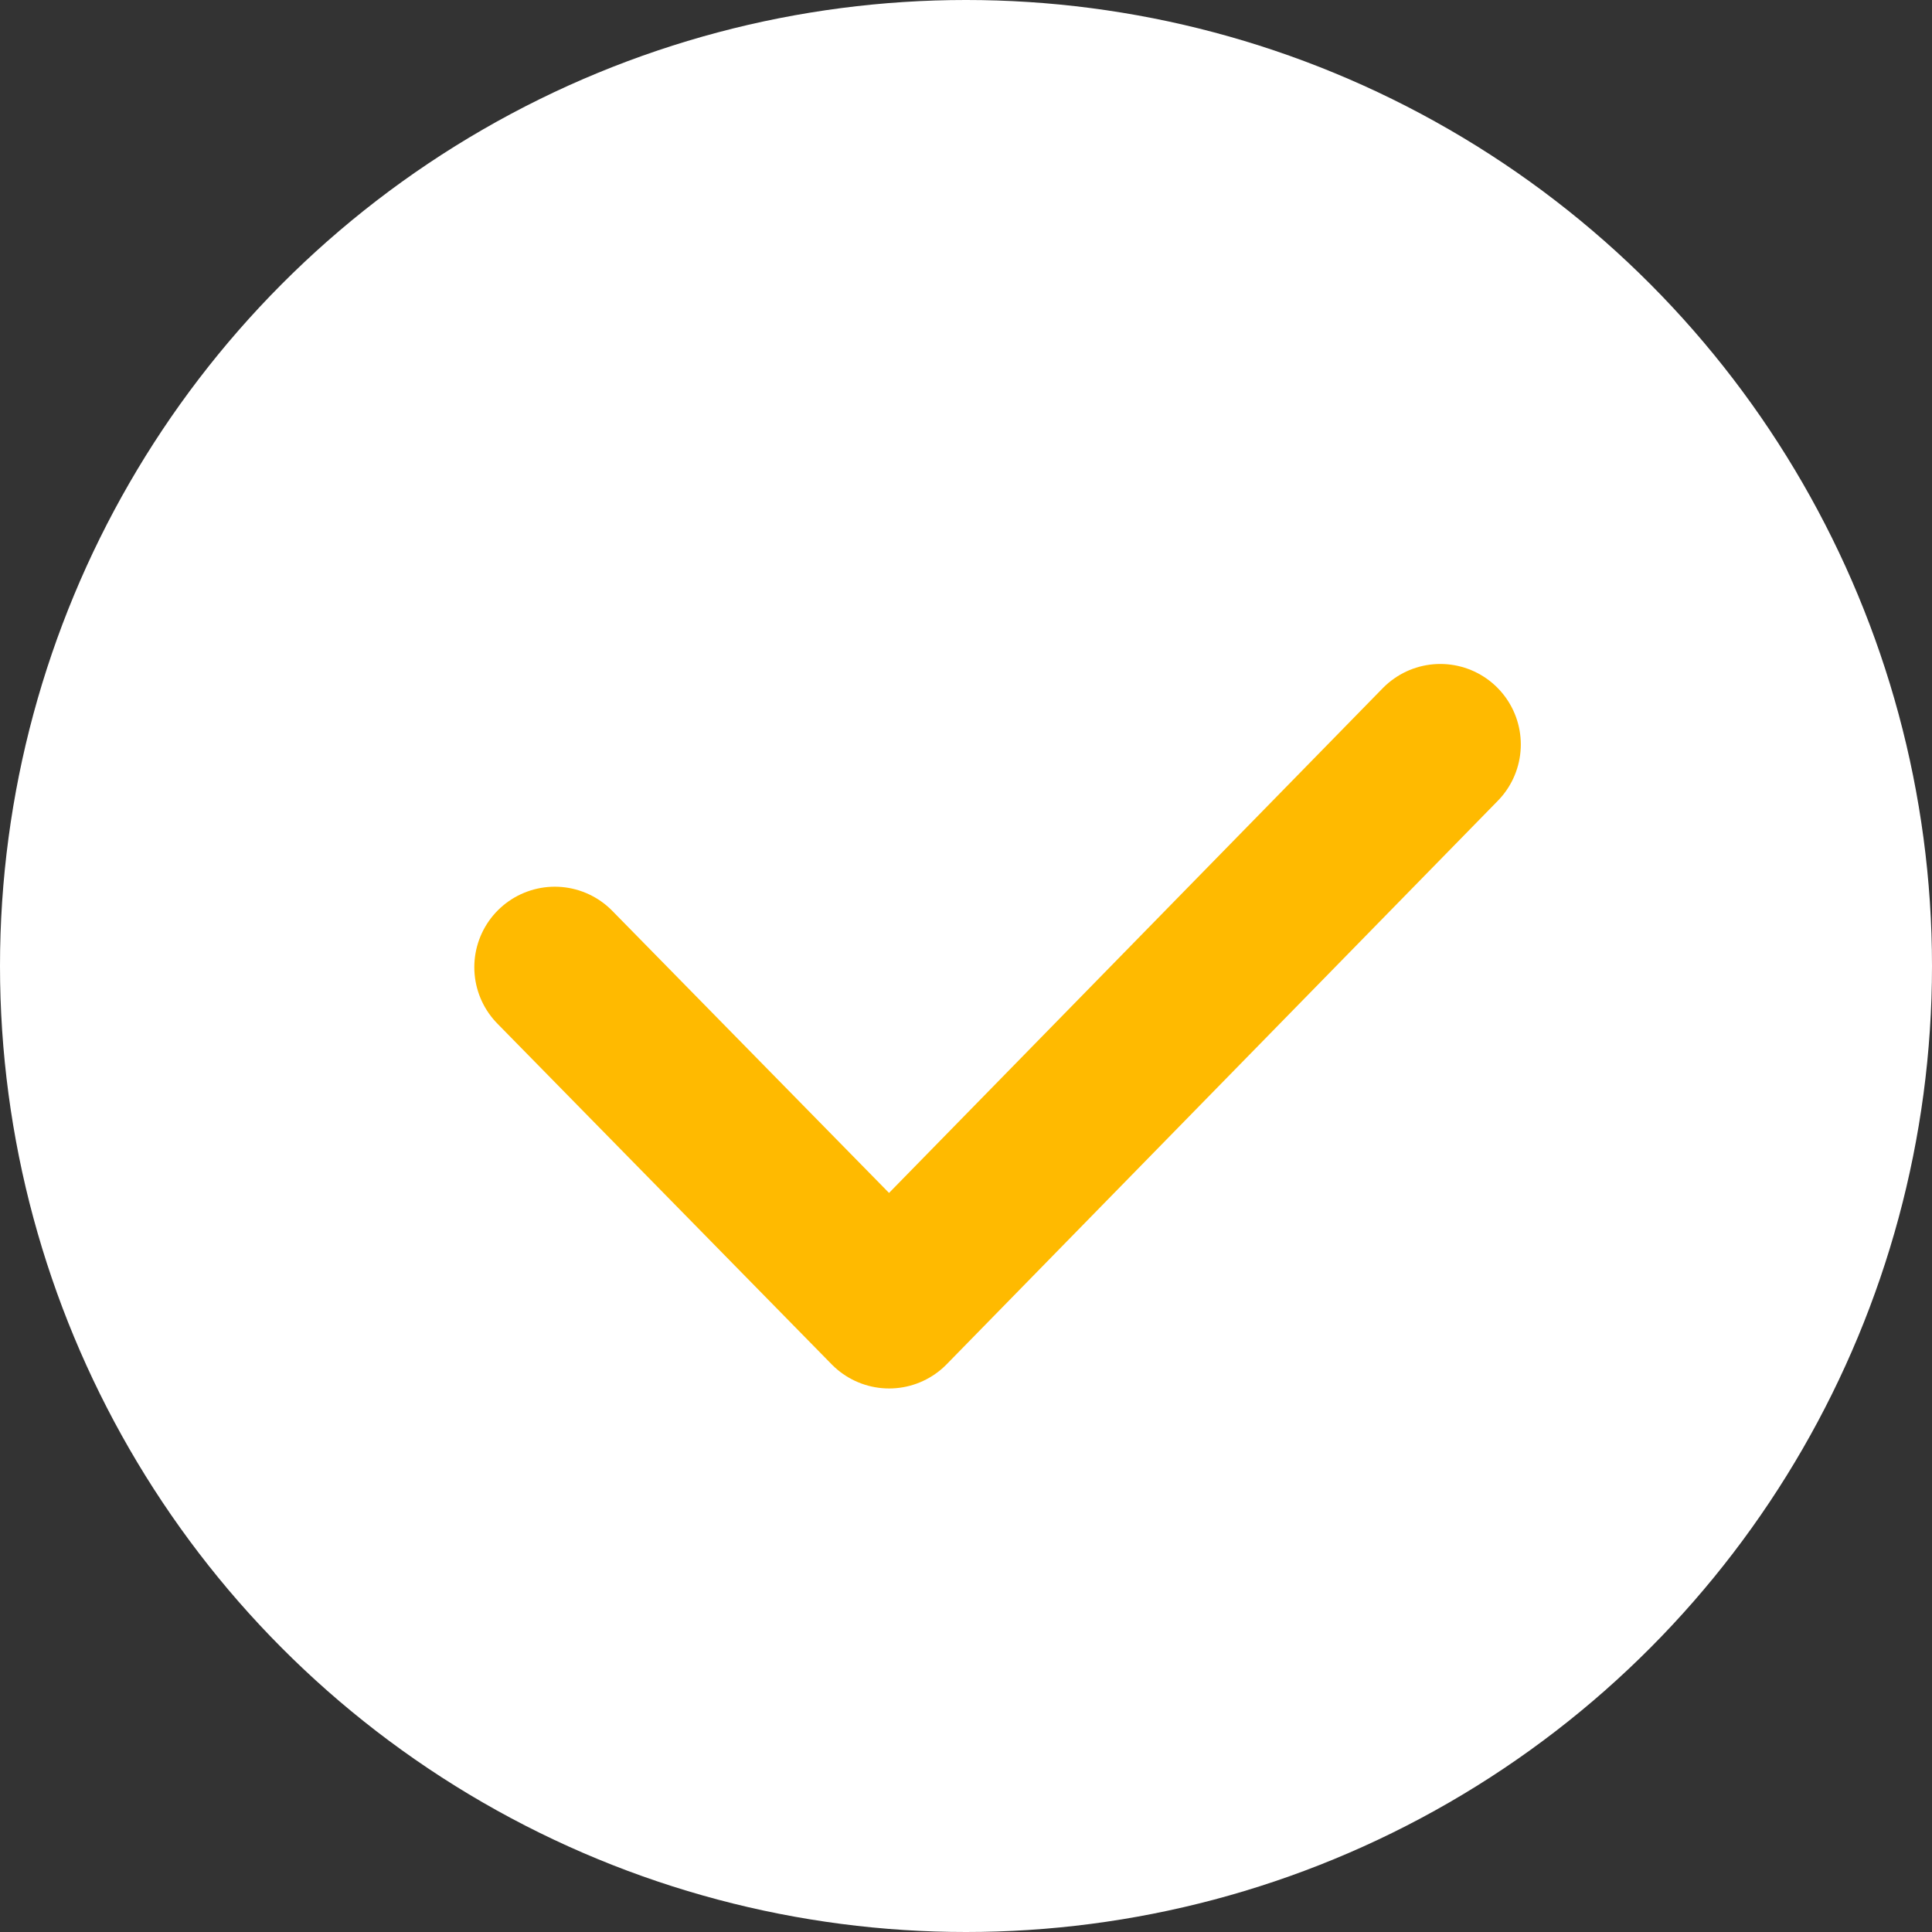 <svg xmlns="http://www.w3.org/2000/svg" width="24" height="24" viewBox="0 0 24 24">
    <rect x="0" y="0" width="24" height="24" fill="#333333" stroke="none"/>
    <g data-name="그룹 1440" transform="translate(-3998 11823)">
        <circle data-name="타원 24" cx="12" cy="12" r="12" transform="translate(3998 -11823)" style="fill:#fff"/>
        <path data-name="패스 1189" d="m3968.892-11844.433 4.153 4.233 6.847-7" transform="translate(36 33.448)" style="fill:none;stroke:#ffba00;stroke-linecap:round;stroke-linejoin:round;stroke-width:2px"/>
    </g>
</svg>

